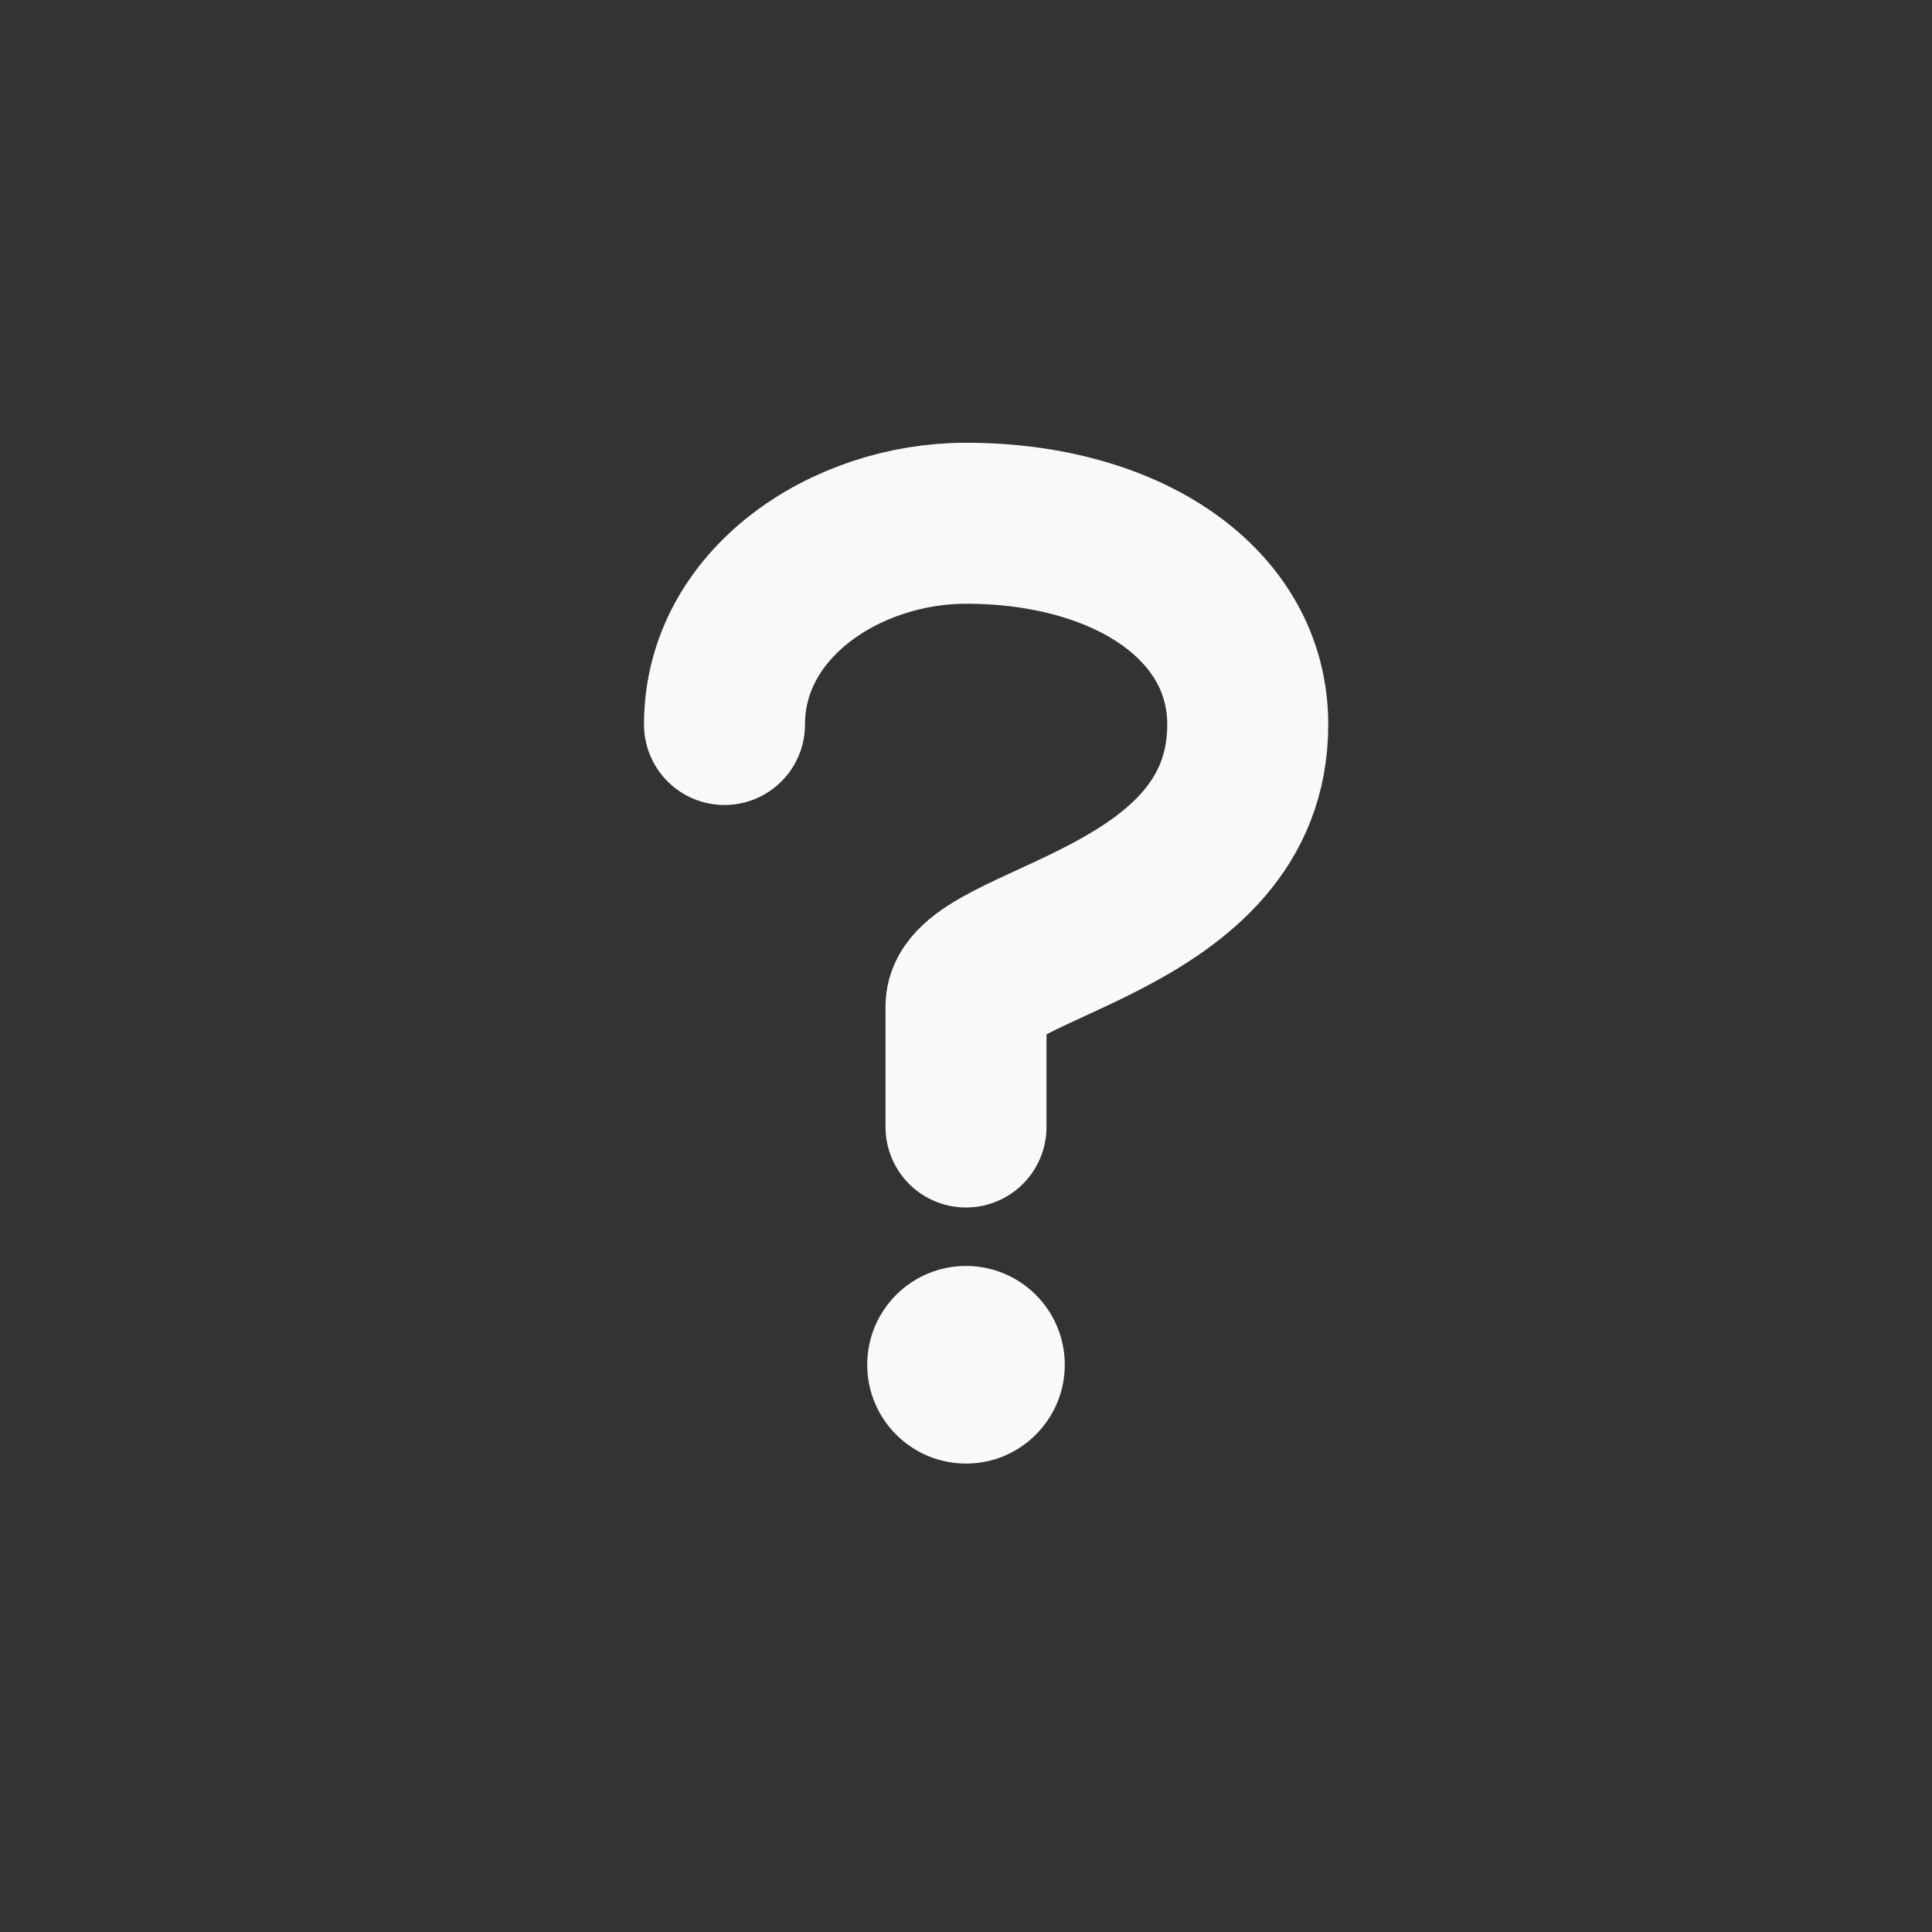 <?xml version="1.0" encoding="utf-8"?><!-- Uploaded to: SVG Repo, www.svgrepo.com, Generator: SVG Repo Mixer Tools -->
<svg width="800px" height="800px" viewBox="0 0 24 24" fill="none" xmlns="http://www.w3.org/2000/svg">
<rect x="0" y="0" width="24" height="24" fill="#333333" stroke="none"/>
<path d="M12 14C12 14 12 13.322 12 12.5C12 11.678 15.5 11.5 15.5 9C15.5 7.5 14 6.5 12 6.5C10.5 6.5 9 7.5 9 9" stroke="#F9F9F9" stroke-width="2" stroke-linecap="round" stroke-linejoin="round"/>
<path d="M13.227 16.953C13.227 17.631 12.678 18.181 12 18.181C11.322 18.181 10.773 17.631 10.773 16.953C10.773 16.276 11.322 15.726 12 15.726C12.678 15.726 13.227 16.276 13.227 16.953Z" fill="#F9F9F9"/>
</svg>